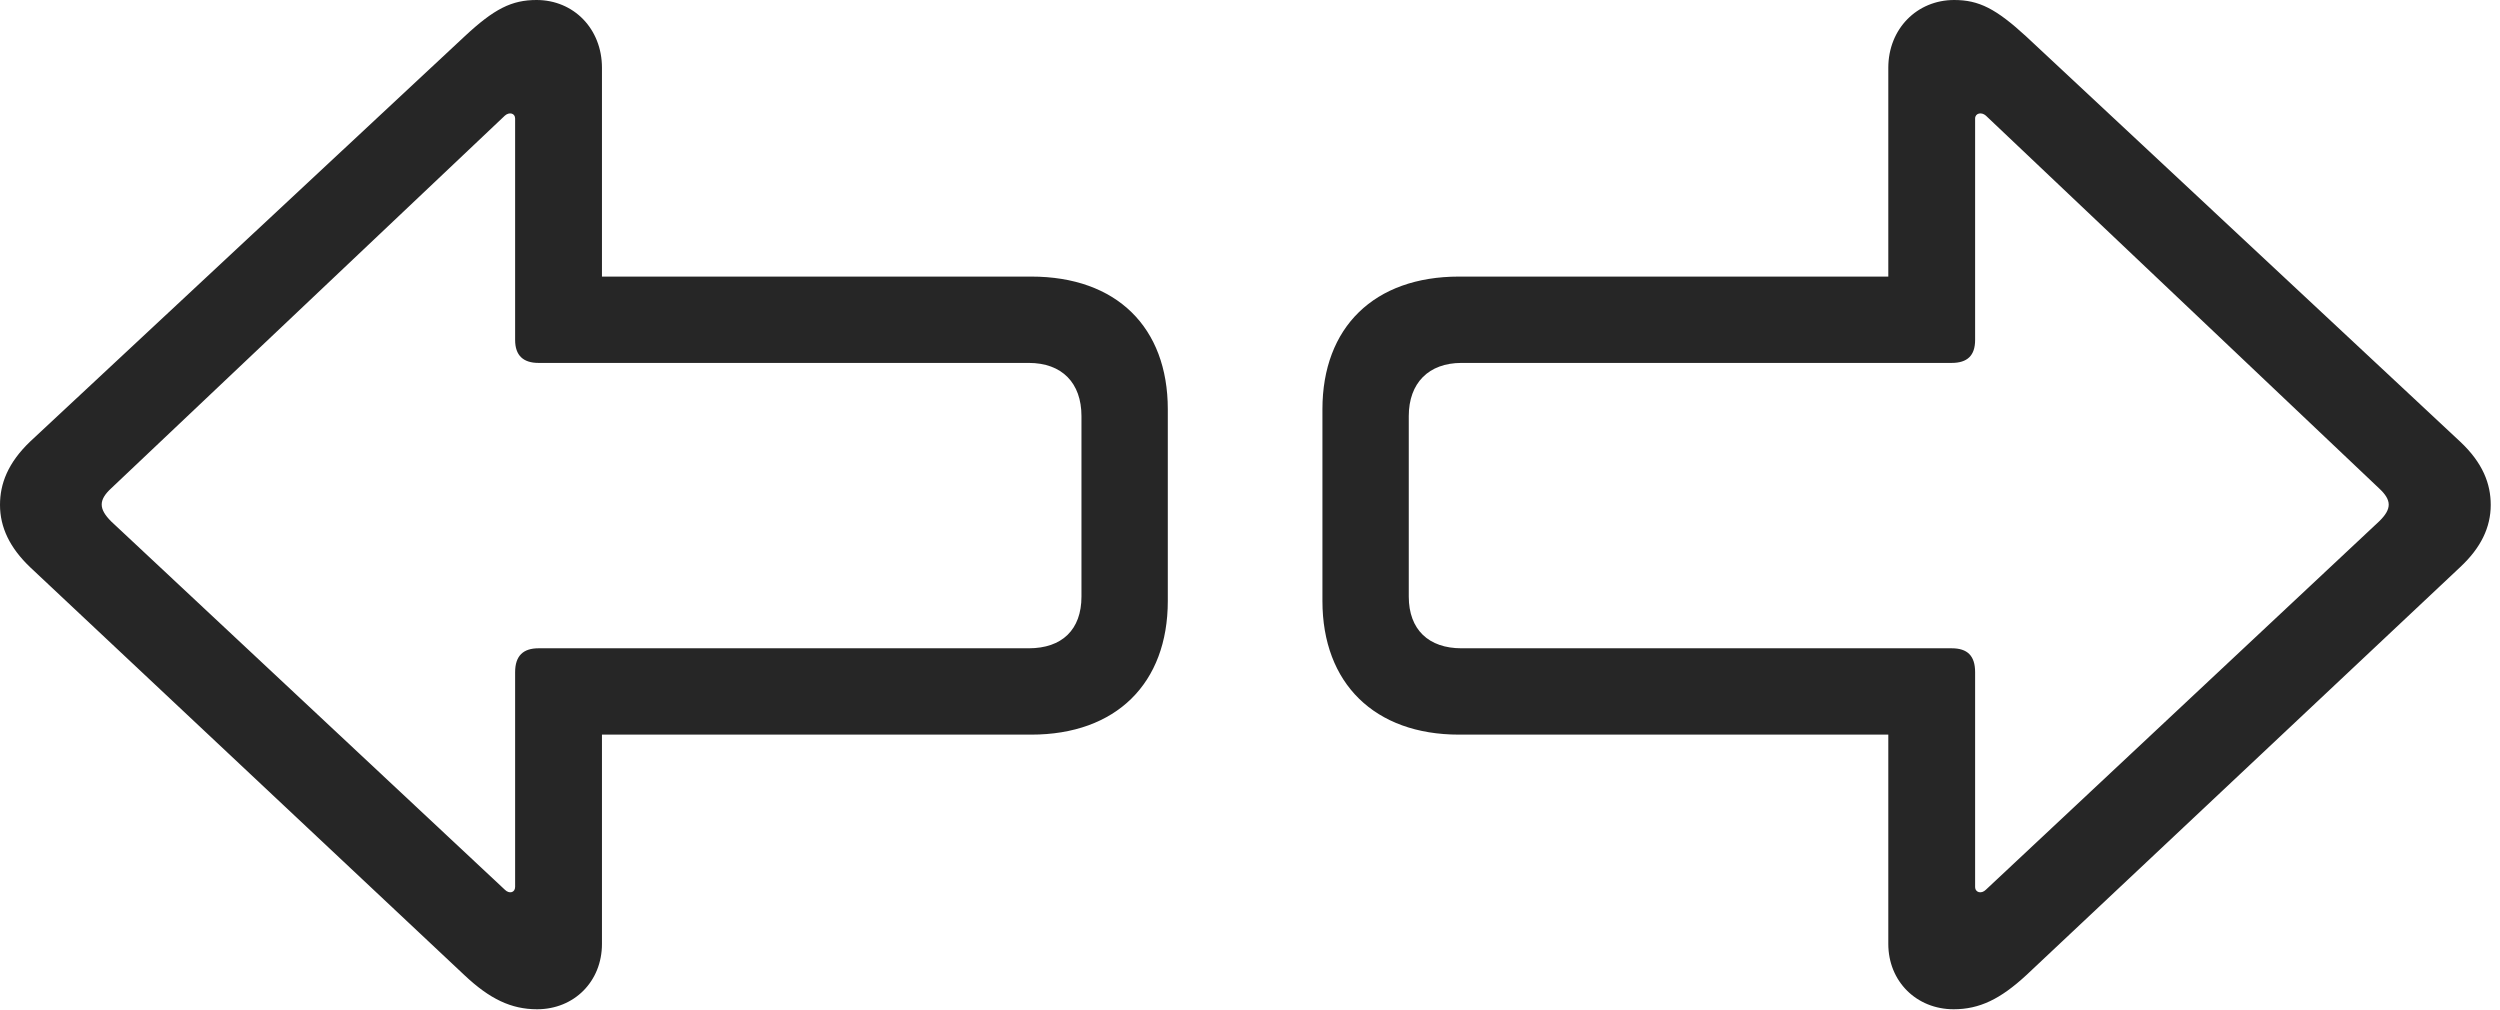 <?xml version="1.0" encoding="UTF-8"?>
<!--Generator: Apple Native CoreSVG 326-->
<!DOCTYPE svg
PUBLIC "-//W3C//DTD SVG 1.1//EN"
       "http://www.w3.org/Graphics/SVG/1.1/DTD/svg11.dtd">
<svg version="1.1" xmlns="http://www.w3.org/2000/svg" xmlns:xlink="http://www.w3.org/1999/xlink" viewBox="0 0 100.098 40.449">
 <g>
  <rect height="40.449" opacity="0" width="100.098" x="0" y="0"/>
  <path d="M0 20.215C0 21.113 0.391 21.934 1.211 22.715L18.594 39.043C19.609 40 20.469 40.41 21.504 40.41C22.988 40.41 24.102 39.297 24.102 37.793L24.102 29.414L41.289 29.414C44.688 29.414 46.758 27.363 46.758 24.062L46.758 16.387C46.758 13.105 44.707 11.074 41.289 11.074L24.102 11.074L24.102 2.715C24.102 1.152 22.969 0 21.484 0C20.488 0 19.785 0.352 18.594 1.465L1.211 17.676C0.312 18.535 0 19.375 0 20.215ZM4.453 20.879C3.945 20.371 3.945 20.02 4.453 19.551L20.215 4.629C20.391 4.473 20.625 4.531 20.625 4.746L20.625 13.613C20.625 14.238 20.957 14.531 21.562 14.531L41.191 14.531C42.52 14.531 43.301 15.332 43.301 16.66L43.301 23.887C43.301 25.215 42.52 25.957 41.191 25.957L21.562 25.957C20.957 25.957 20.625 26.25 20.625 26.914L20.625 35.508C20.625 35.742 20.391 35.801 20.215 35.625ZM99.727 20.215C99.727 19.375 99.414 18.535 98.496 17.676L81.133 1.465C79.922 0.352 79.238 0 78.242 0C76.758 0 75.606 1.152 75.606 2.715L75.606 11.074L58.418 11.074C55.02 11.074 52.949 13.105 52.949 16.387L52.949 24.062C52.949 27.363 55.039 29.414 58.418 29.414L75.606 29.414L75.606 37.793C75.606 39.297 76.738 40.41 78.223 40.41C79.258 40.41 80.098 40 81.133 39.043L98.496 22.715C99.336 21.934 99.727 21.113 99.727 20.215ZM58.516 25.957C57.207 25.957 56.406 25.215 56.406 23.887L56.406 16.66C56.406 15.332 57.207 14.531 58.516 14.531L78.144 14.531C78.769 14.531 79.082 14.238 79.082 13.613L79.082 4.746C79.082 4.531 79.336 4.473 79.512 4.629L95.254 19.551C95.762 20.02 95.781 20.371 95.254 20.879L79.512 35.625C79.336 35.801 79.082 35.742 79.082 35.508L79.082 26.914C79.082 26.25 78.769 25.957 78.144 25.957Z" fill="black" fill-opacity="0.85"/>
 </g>
</svg>
